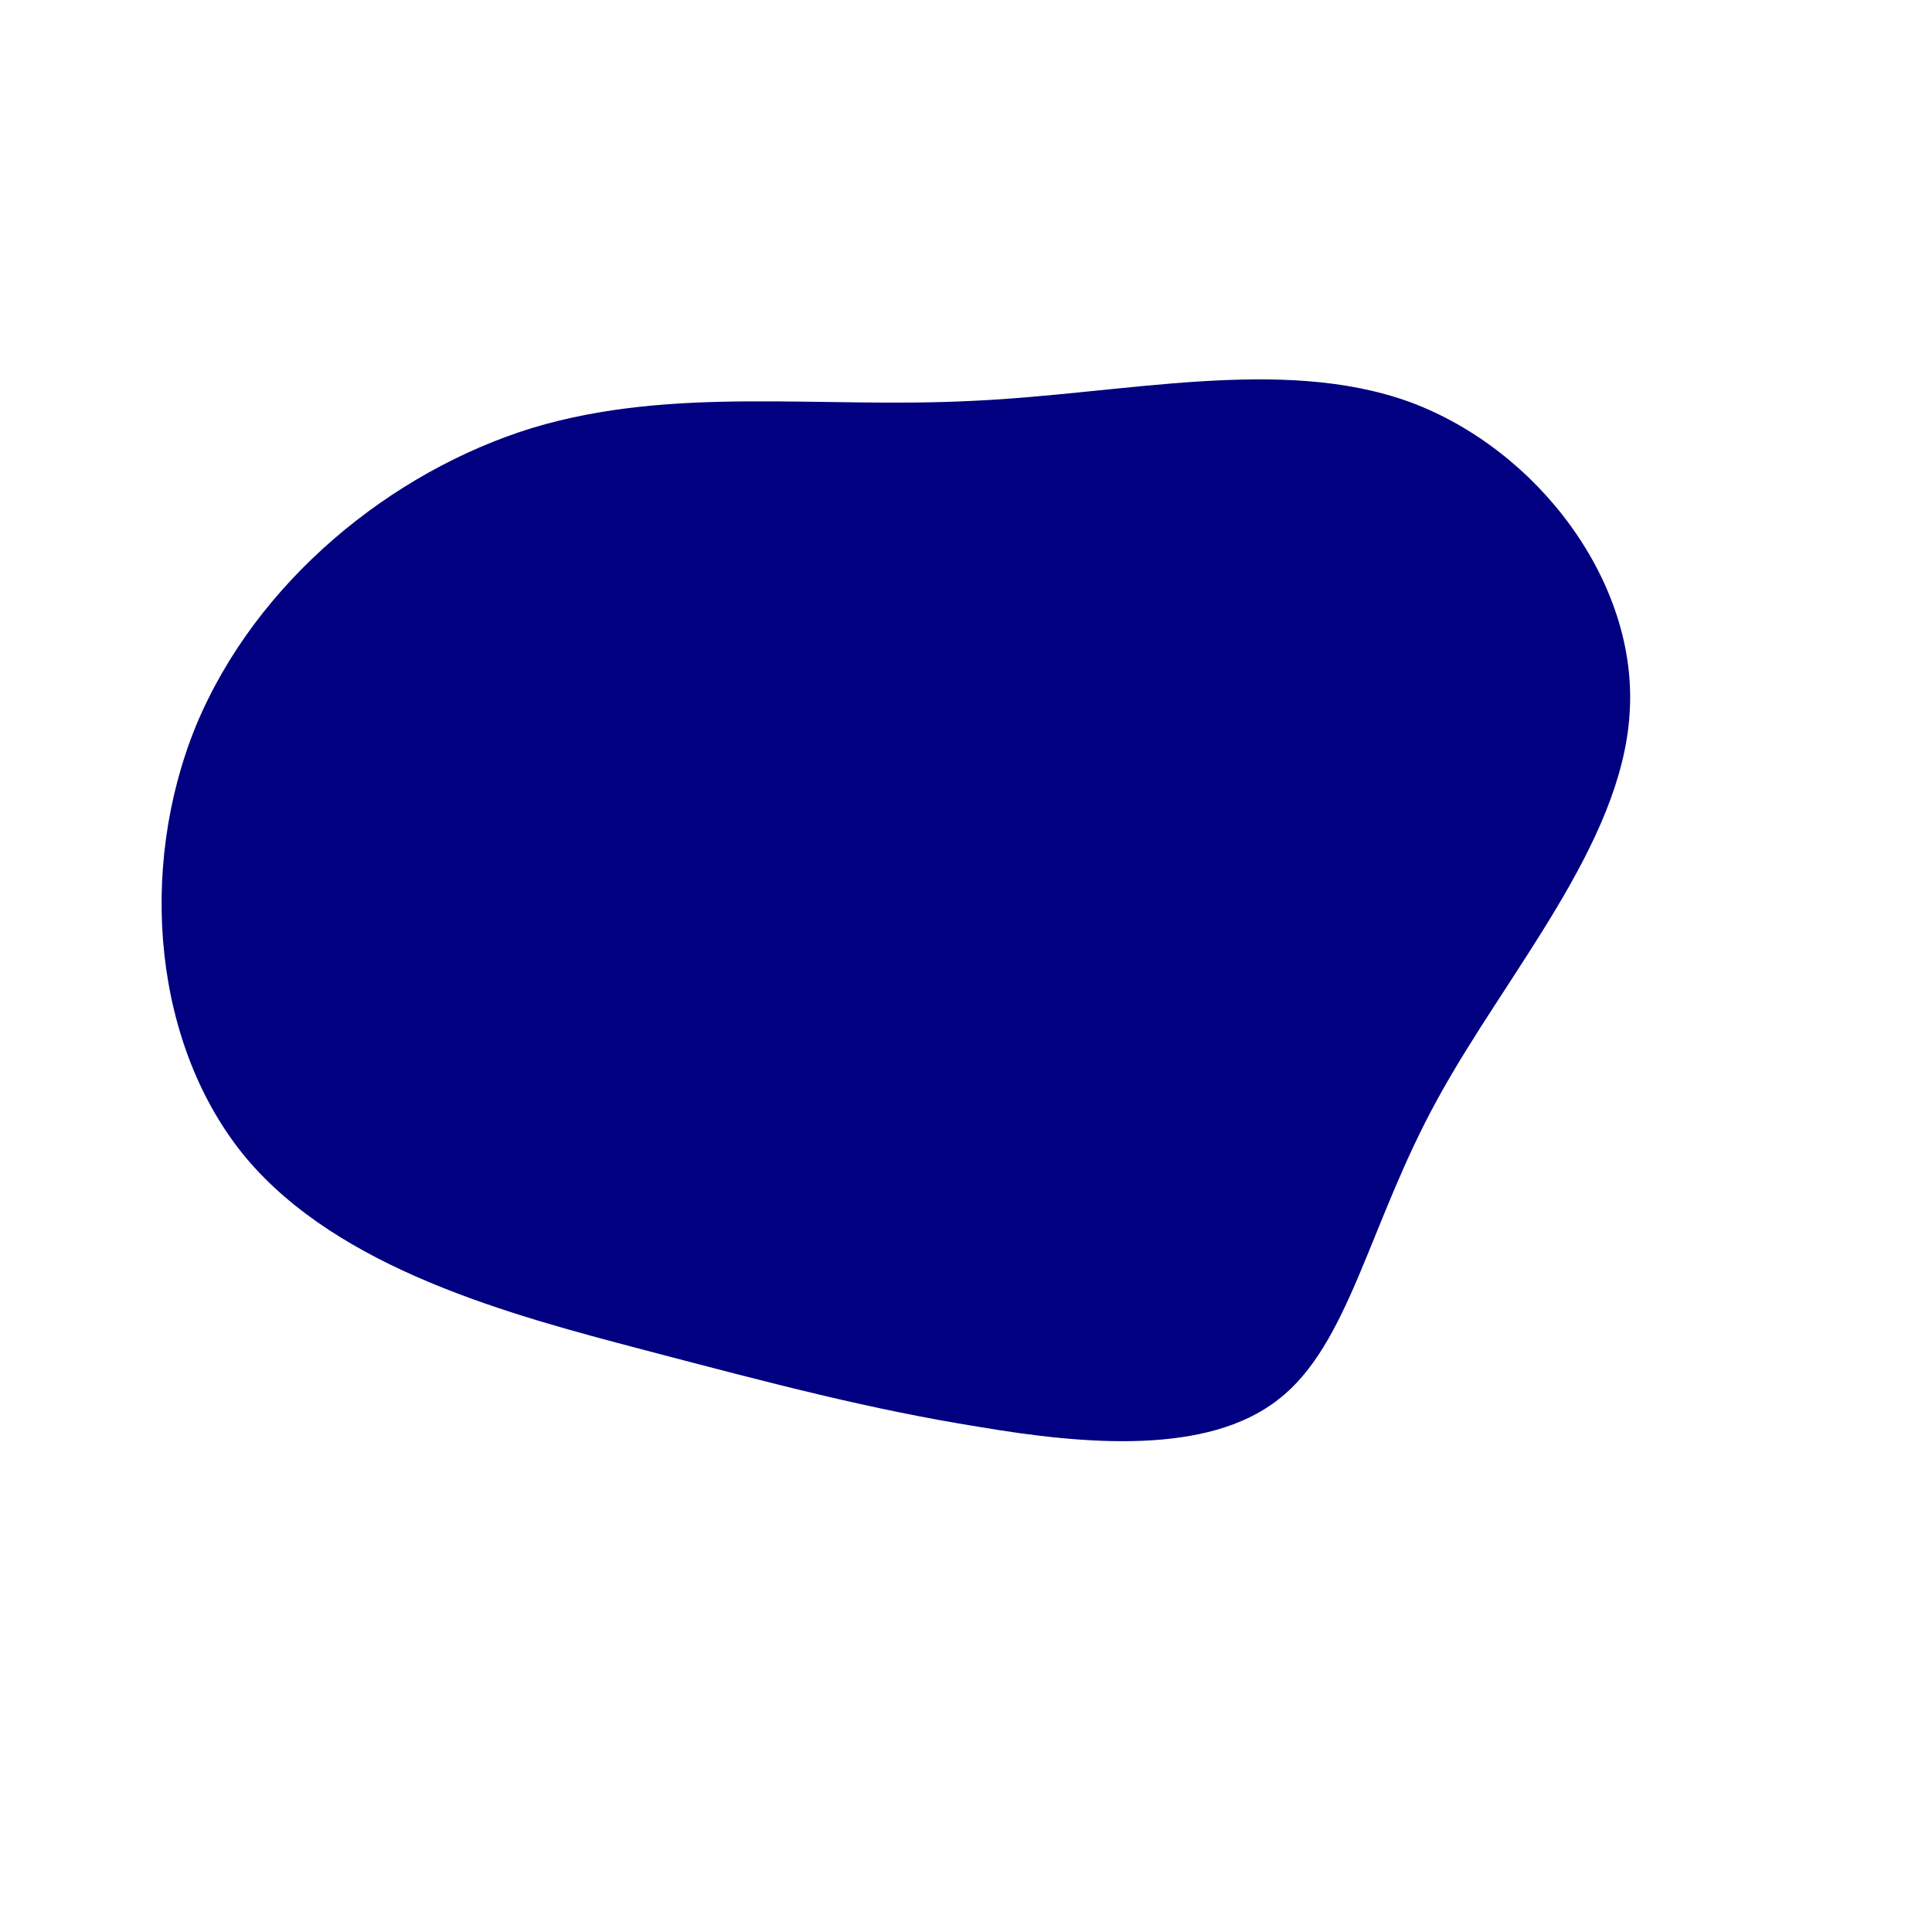 <?xml version="1.0" standalone="no"?>
<svg viewBox="0 0 200 200" xmlns="http://www.w3.org/2000/svg">
  <path fill="#000080" d="M45.9,-58.4C59.2,-53.5,69.6,-39.7,68.7,-26.2C67.9,-12.6,55.9,0.8,48.8,13.8C41.7,26.7,39.7,39.2,32.3,44.9C25,50.6,12.5,49.6,1.3,47.7C-9.9,45.9,-19.8,43.3,-33.5,39.7C-47.2,36.1,-64.8,31.4,-74.5,19.9C-84.1,8.4,-85.8,-10,-79.7,-24.9C-73.5,-39.8,-59.5,-51.2,-44.9,-55.7C-30.3,-60.1,-15.2,-57.7,0.6,-58.5C16.3,-59.2,32.6,-63.2,45.9,-58.4Z" transform="translate(100 100)" />
</svg>

